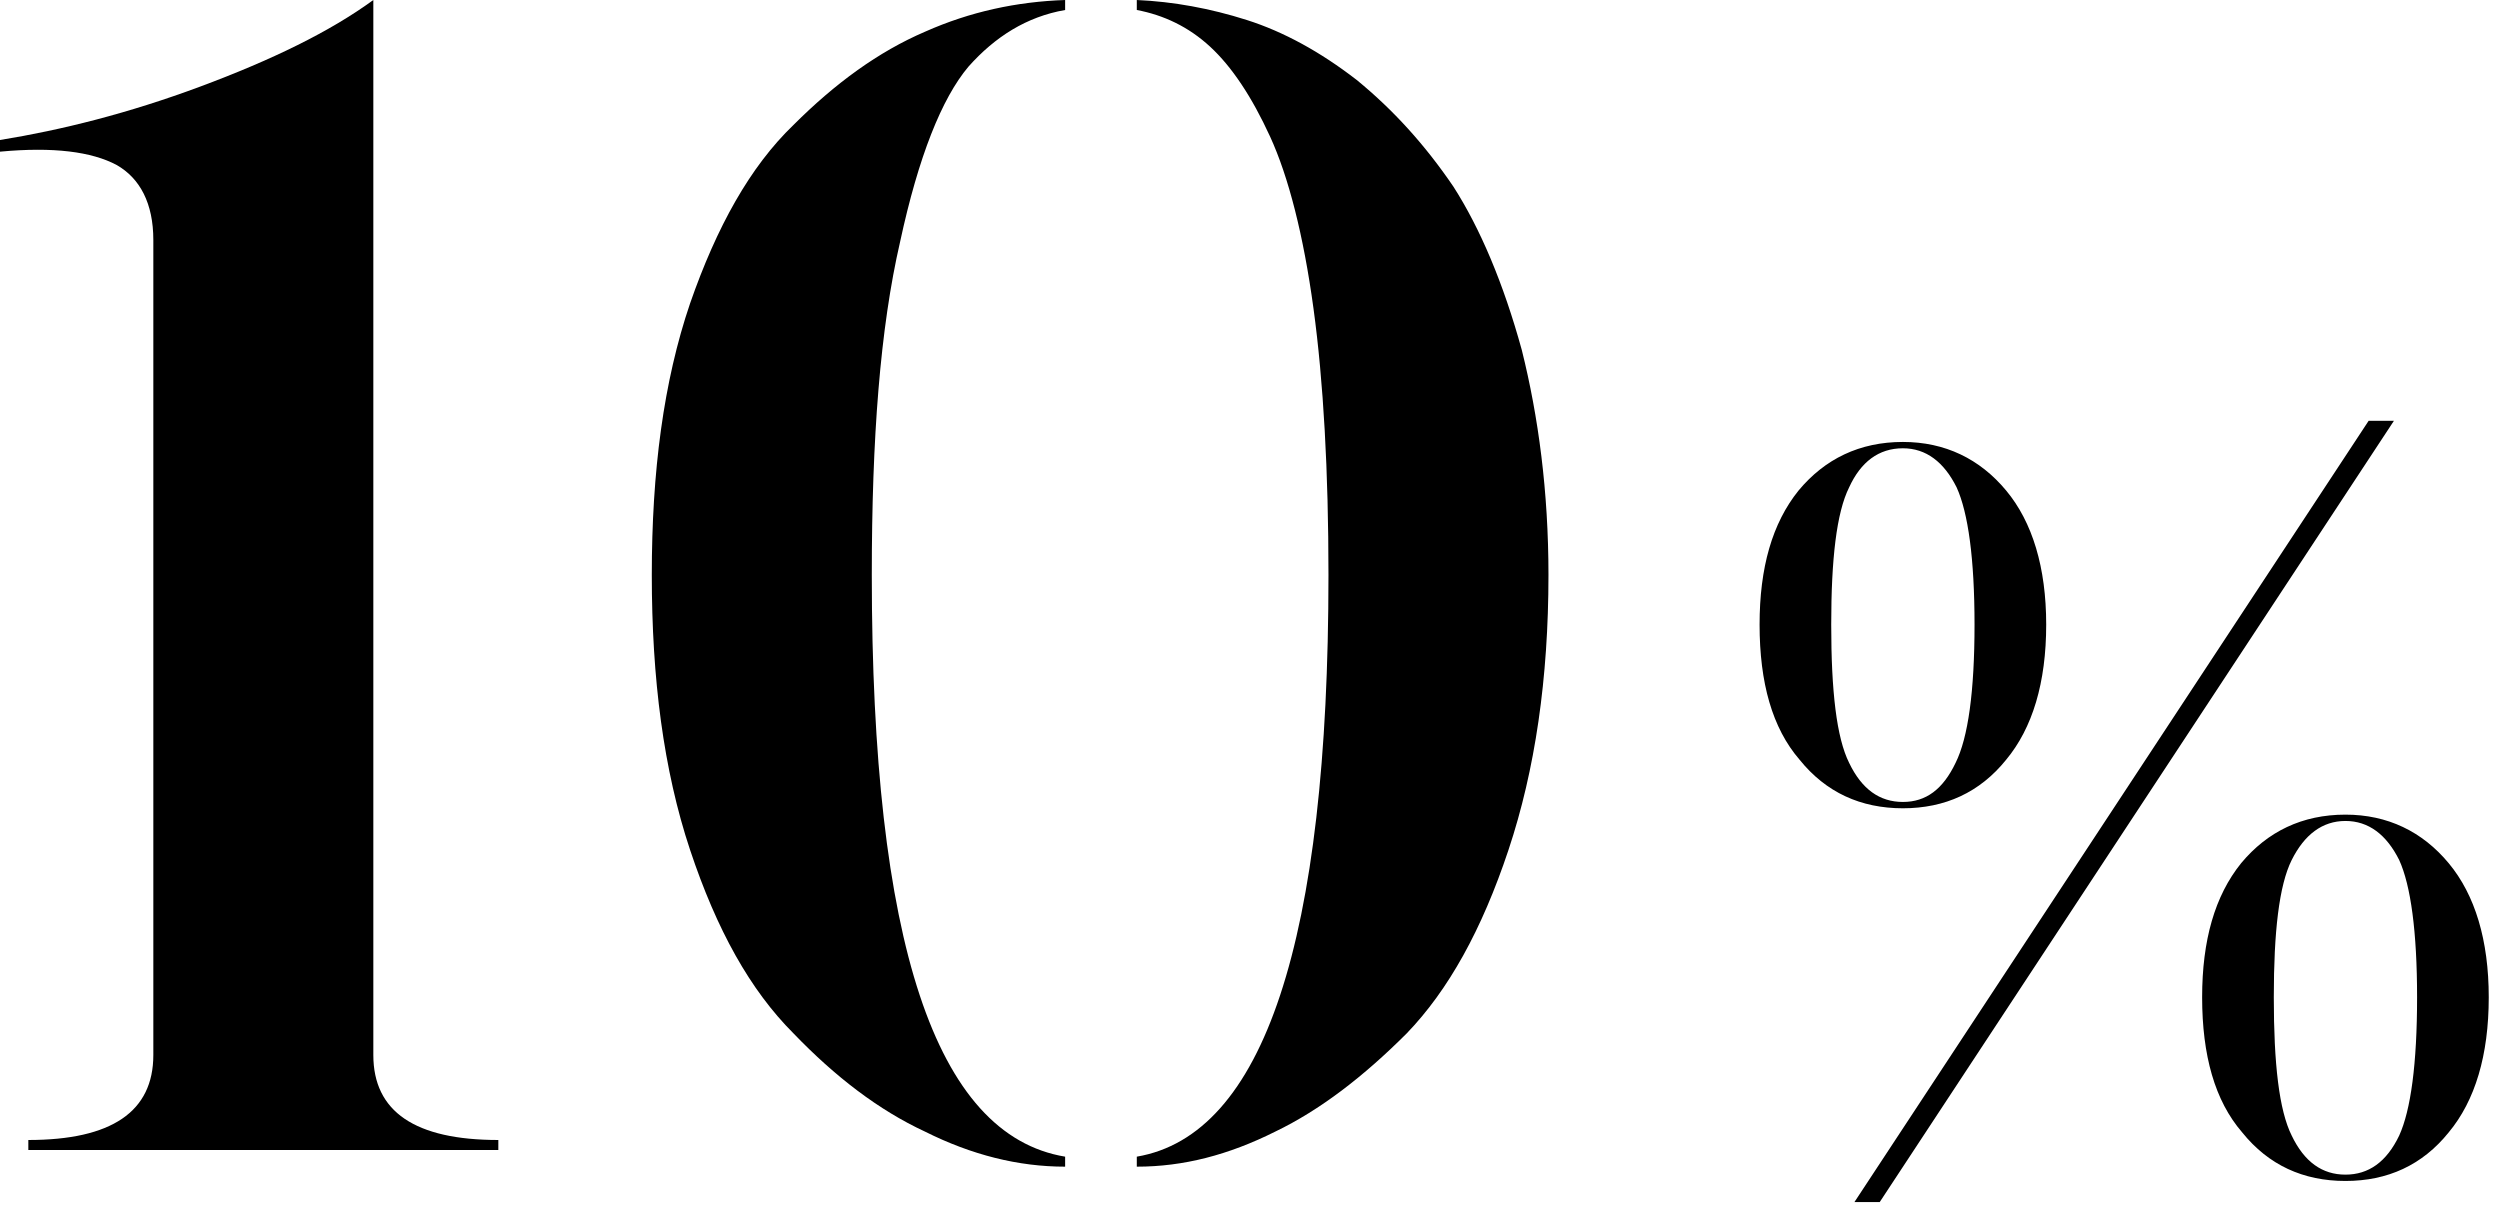 <svg width="96" height="47" viewBox="0 0 96 47" fill="none" xmlns="http://www.w3.org/2000/svg">
<path d="M1.088 44.16V43.776C4.288 43.776 5.888 42.688 5.888 40.512V9.216C5.888 7.808 5.376 6.848 4.48 6.336C3.52 5.824 2.048 5.632 0 5.824V5.376C2.368 4.992 4.928 4.352 7.68 3.328C10.432 2.304 12.672 1.216 14.336 0V40.512C14.336 42.688 15.936 43.776 19.136 43.776V44.16H1.088Z" fill="black"/>
<path d="M40.901 44.8C39.108 44.8 37.316 44.352 35.525 43.456C33.733 42.624 32.069 41.344 30.468 39.68C28.805 38.016 27.524 35.712 26.5 32.64C25.477 29.568 25.029 26.048 25.029 22.08C25.029 18.112 25.477 14.656 26.5 11.648C27.524 8.704 28.805 6.4 30.468 4.8C32.069 3.2 33.733 1.984 35.525 1.216C37.252 0.448 39.044 0.064 40.901 0V0.384C39.428 0.64 38.212 1.408 37.188 2.56C36.164 3.776 35.269 6.016 34.565 9.28C33.797 12.608 33.477 16.832 33.477 22.08C33.477 36.16 35.908 43.584 40.901 44.416V44.8ZM43.653 44.8V44.416C48.517 43.584 51.013 36.16 51.013 22.08C51.013 18.112 50.821 14.656 50.437 11.84C50.053 9.024 49.477 6.784 48.773 5.248C48.069 3.712 47.3 2.56 46.468 1.792C45.636 1.024 44.676 0.576 43.653 0.384V0C45.06 0.064 46.468 0.32 47.877 0.768C49.285 1.216 50.693 1.984 52.1 3.072C53.508 4.224 54.724 5.568 55.812 7.168C56.837 8.768 57.733 10.88 58.437 13.44C59.077 16 59.461 18.88 59.461 22.08C59.461 26.048 58.949 29.568 57.925 32.64C56.901 35.712 55.62 38.016 54.02 39.68C52.356 41.344 50.693 42.624 48.965 43.456C47.172 44.352 45.444 44.8 43.653 44.8Z" fill="black"/>
<path d="M71.21 46.16L90.955 16.16H91.926L72.181 46.16H71.21ZM73.071 31.038C71.452 31.038 70.117 30.43 69.105 29.174C68.053 27.957 67.568 26.214 67.568 23.985C67.568 21.795 68.053 20.093 69.065 18.836C70.076 17.62 71.412 16.971 73.071 16.971C74.689 16.971 76.025 17.62 77.036 18.836C78.048 20.052 78.574 21.795 78.574 23.985C78.574 26.214 78.048 27.957 77.036 29.174C76.025 30.43 74.689 31.038 73.071 31.038ZM73.071 30.795C73.961 30.795 74.608 30.309 75.094 29.295C75.579 28.322 75.822 26.538 75.822 23.985C75.822 21.471 75.579 19.687 75.134 18.714C74.649 17.741 73.961 17.214 73.071 17.214C72.14 17.214 71.452 17.741 71.007 18.714C70.522 19.687 70.319 21.471 70.319 23.985C70.319 26.538 70.522 28.322 71.007 29.295C71.493 30.309 72.181 30.795 73.071 30.795ZM90.065 45.349C88.447 45.349 87.111 44.741 86.1 43.484C85.048 42.268 84.562 40.525 84.562 38.295C84.562 36.106 85.048 34.403 86.059 33.147C87.071 31.93 88.406 31.282 90.065 31.282C91.683 31.282 93.019 31.93 94.03 33.147C95.042 34.363 95.568 36.106 95.568 38.295C95.568 40.525 95.042 42.268 94.03 43.484C93.019 44.741 91.683 45.349 90.065 45.349ZM90.065 45.106C90.955 45.106 91.643 44.62 92.129 43.606C92.574 42.633 92.816 40.849 92.816 38.295C92.816 35.782 92.574 33.998 92.129 33.025C91.643 32.052 90.955 31.525 90.065 31.525C89.175 31.525 88.487 32.052 88.001 33.025C87.516 33.998 87.314 35.782 87.314 38.295C87.314 40.849 87.516 42.633 88.001 43.606C88.487 44.62 89.175 45.106 90.065 45.106Z" fill="black"/>
</svg>
